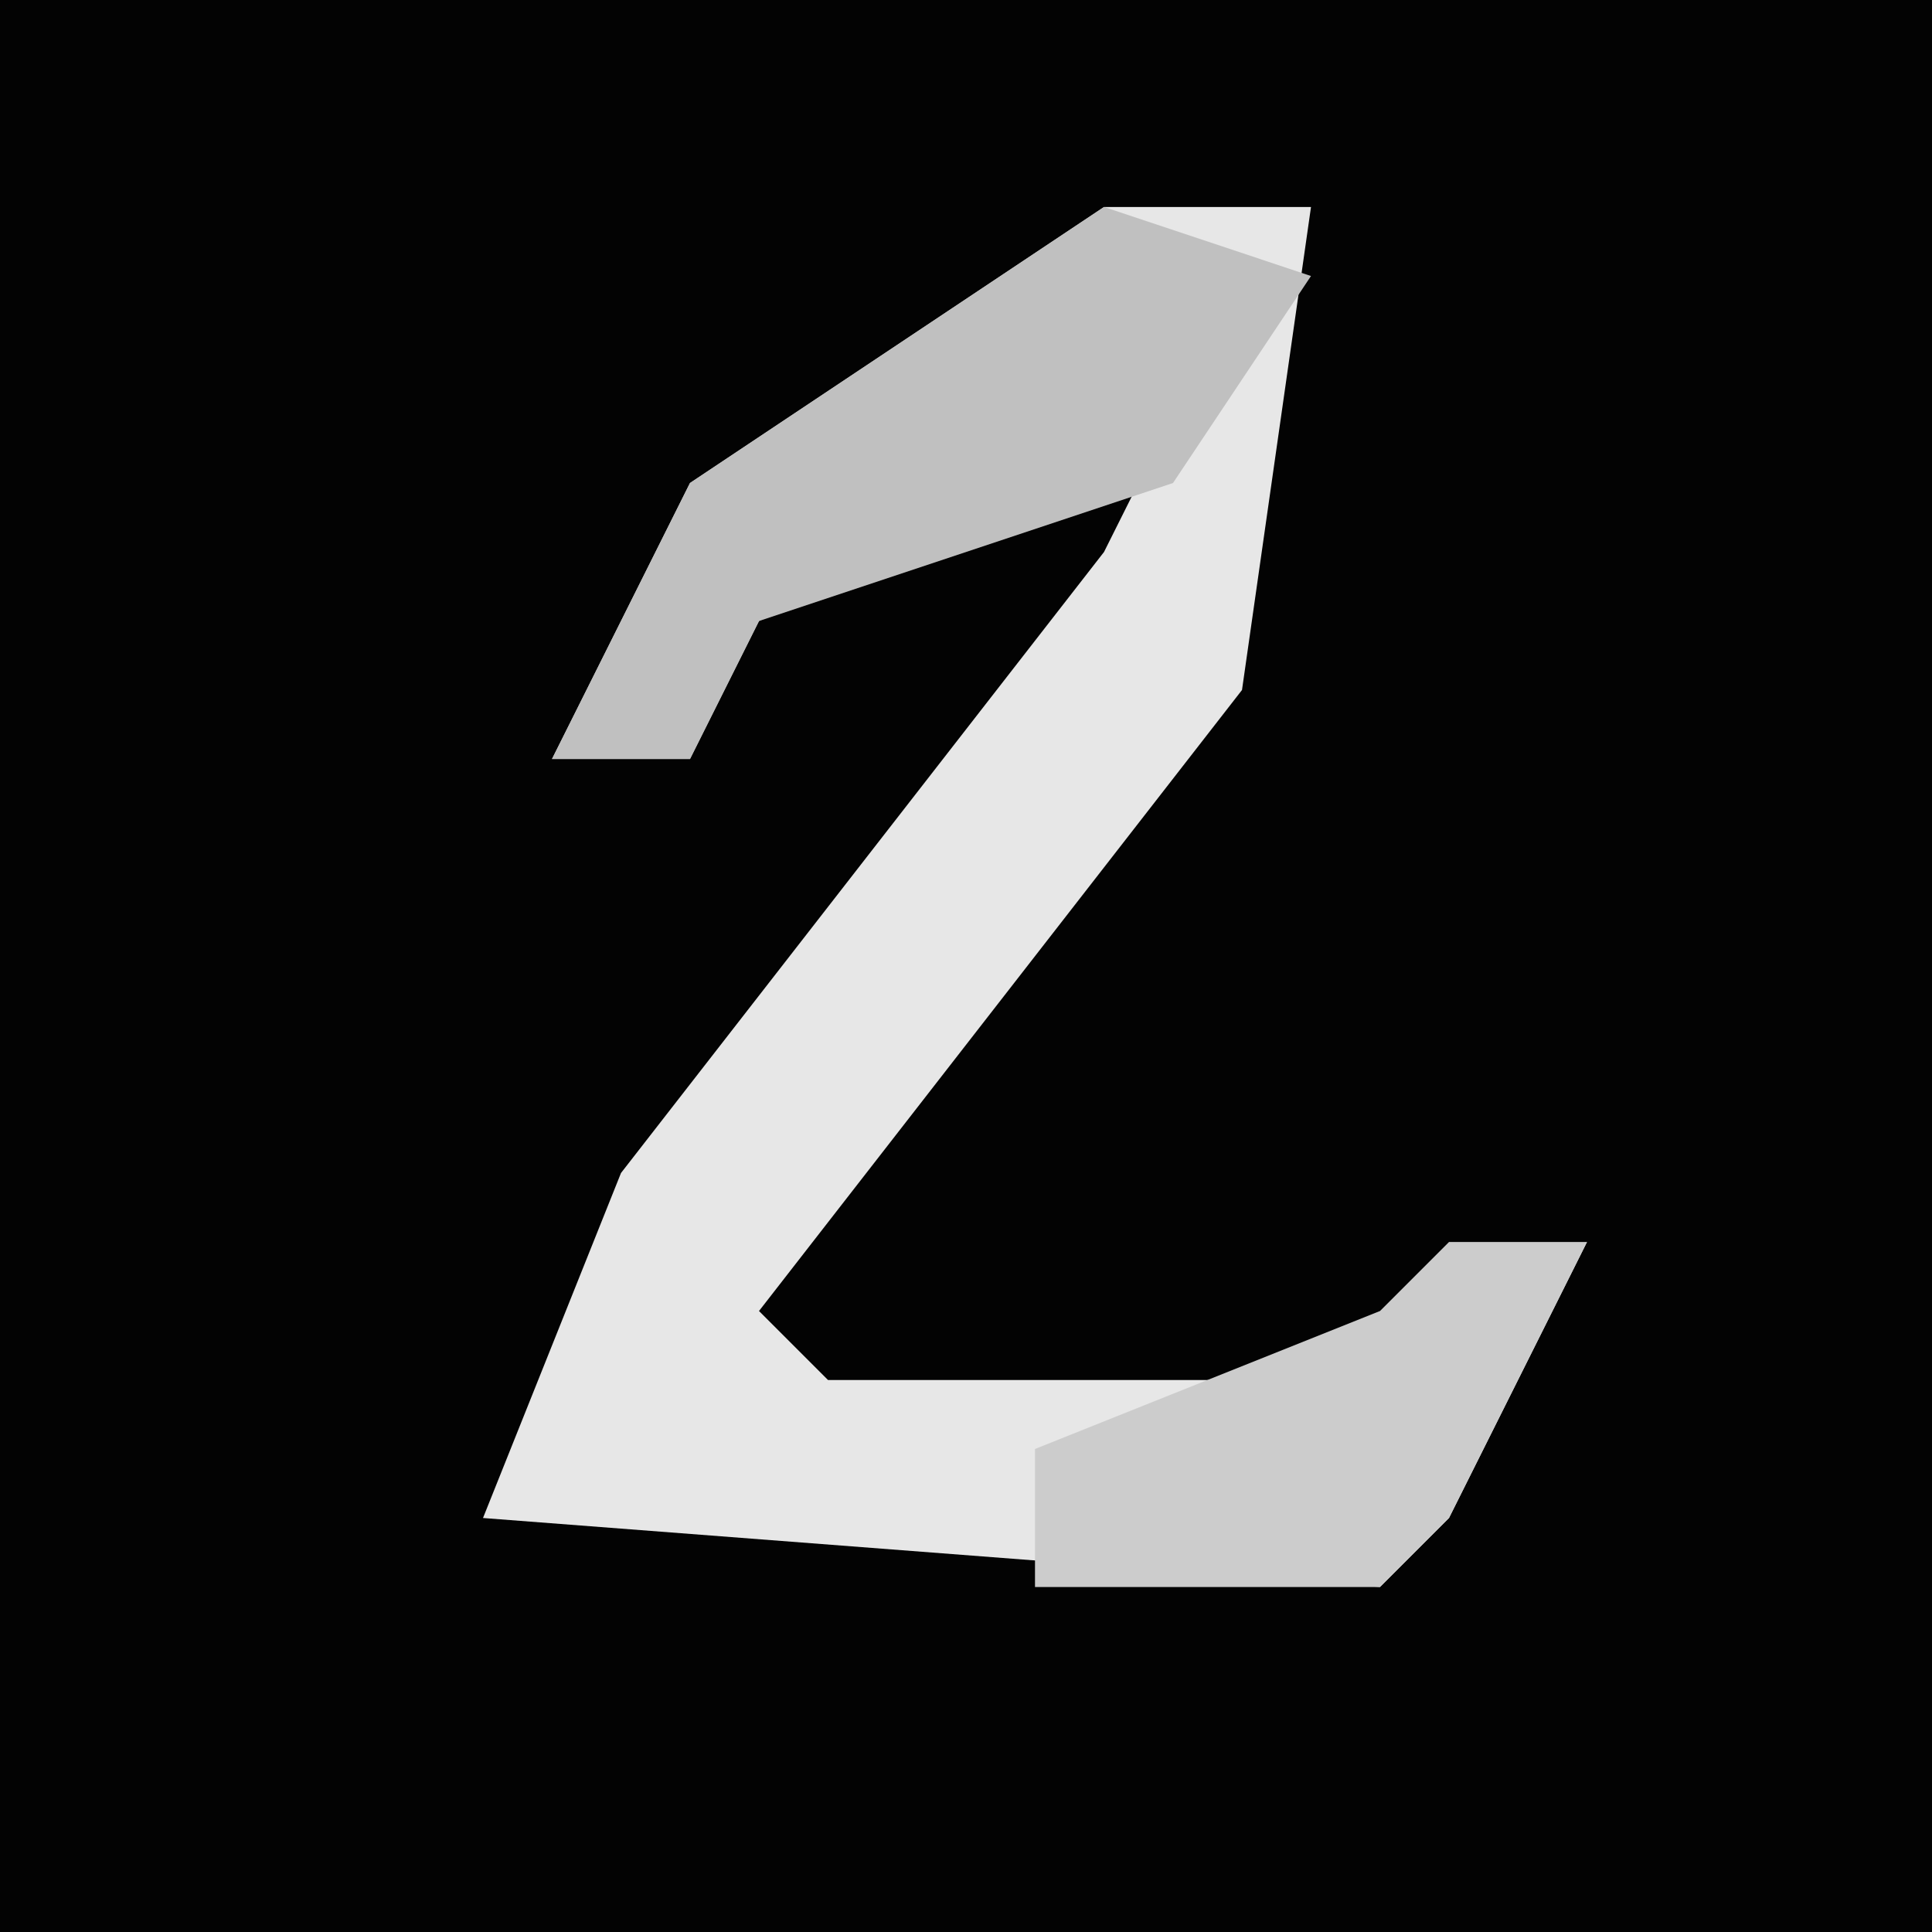 <?xml version="1.0" encoding="UTF-8"?>
<svg version="1.1" xmlns="http://www.w3.org/2000/svg" width="28" height="28">
<path d="M0,0 L28,0 L28,28 L0,28 Z " fill="#030303" transform="translate(0,0)"/>
<path d="M0,0 L3,0 L2,7 L-5,16 L-4,17 L3,17 L7,15 L5,19 L4,20 L-9,19 L-7,14 L0,5 L1,3 L-5,6 L-6,8 L-8,8 L-6,4 Z " fill="#E7E7E7" transform="translate(16,3)"/>
<path d="M0,0 L3,1 L1,4 L-5,6 L-6,8 L-8,8 L-6,4 Z " fill="#C0C0C0" transform="translate(16,3)"/>
<path d="M0,0 L2,0 L0,4 L-1,5 L-6,5 L-6,3 L-1,1 Z " fill="#CCCCCC" transform="translate(21,18)"/>
</svg>

